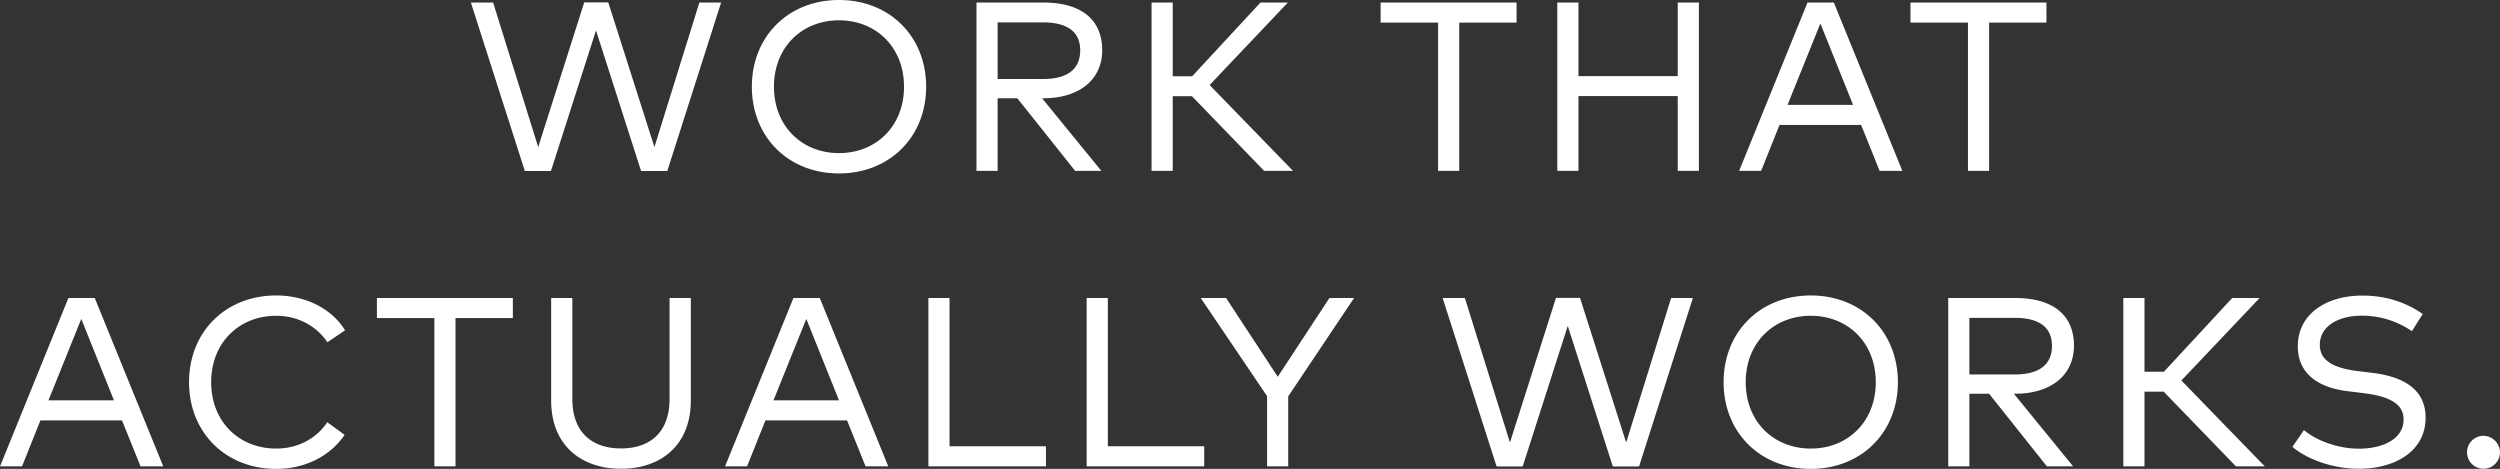 <svg xmlns="http://www.w3.org/2000/svg" width="1819.188" height="341.19" viewBox="0 0 1819.188 341.19">
  <rect x="0" y="0" width="1819.188" height="341.19" fill="#333333" stroke="none"/>
<defs>
    <style>
      .cls-1 {
        fill: #fff;
        fill-rule: evenodd;
      }
    </style>
  </defs>
  <path id="work_that_actually_works." data-name="work that actually works." class="cls-1" d="M1033.31,2216.65h-15.83l-32.711,105.19-33.587-105.28H933.689l-33.5,105.28-32.8-105.19H851.21l39.271,122.61h18.98l32.8-102.31,32.8,102.31h19.067Zm85.77-1.84c-36.73,0-63.41,26.43-63.41,63.1s26.68,63.1,63.41,63.1,63.42-26.43,63.42-63.1S1155.82,2214.81,1119.08,2214.81Zm0,14.79c26.94,0,47.32,19.52,47.32,48.31s-20.38,48.31-47.32,48.31-47.32-19.52-47.32-48.31S1092.14,2229.6,1119.08,2229.6Zm100.04-12.95v122.52h15.39v-52.86h14.34l42.08,52.86h19.06l-43.12-52.86h0.96c26.24,0,42.78-13.65,42.78-34.92,0-22.31-15.22-34.74-42.86-34.74h-48.63Zm48.28,14.44c17.75,0,27.2,6.74,27.2,20.3,0,13.74-9.18,20.92-27.2,20.92h-32.89v-41.22h32.89Zm161.09,108.08h20.99l-60.7-62.49,56.94-60.03h-19.94l-49.68,53.64h-14.17v-53.64h-15.4v122.52h15.4v-54.35h13.99Zm183.64-122.52h-98.92v14.61h41.81v107.91h15.39V2231.26h41.72v-14.61Zm45.03,0h-15.39v122.52h15.39v-54.44h72.25v54.44h15.39V2216.65h-15.39v53.56h-72.25v-53.56Zm185.84,0h-19.15l-49.77,122.52h16l13.39-33.43h59.39l13.46,33.43h16.54Zm-9.8,15.23,23.8,59.24h-47.67Zm164.51-15.23h-98.93v14.61h41.81v107.91h15.4V2231.26h41.72v-14.61Zm-1420.21,215H558.345l-49.767,122.52h16.006l13.382-33.43h59.389l13.469,33.43h16.531Zm-9.8,15.23,23.791,59.24H543.826Zm141.849-17.07c-36.736,0-63.412,26.43-63.412,63.1s26.676,63.1,63.412,63.1c21.166,0,39.446-9.46,49.767-24.77l-12.6-9.19c-8.046,11.99-21.429,19.17-37.172,19.17-26.939,0-47.319-19.52-47.319-48.31s20.38-48.31,47.319-48.31c15.831,0,29.3,7.44,37.26,19.25l12.857-8.66C750.049,2439.44,730.982,2429.81,709.553,2429.81Zm172.194,1.84H782.824v14.61h41.808v107.91h15.394V2446.26h41.721v-14.61Zm129.513,0H995.783v73.34c0,25.11-14.869,36.14-35.335,36.14s-35.424-11.03-35.424-36.14v-73.34H909.63v74.47c0,33.43,22.566,49.8,50.818,49.8s50.812-16.37,50.812-49.8v-74.47Zm93.83,0h-19.15l-49.77,122.52h16.01l13.38-33.43h59.39l13.47,33.43h16.53Zm-9.79,15.23,23.79,59.24h-47.67Zm174.38,92.67h-70.15v-107.9h-15.39v122.52h85.54v-14.62Zm115.17,0h-70.14v-107.9h-15.4v122.52h85.54v-14.62Zm109.05-107.9h-17.93l-37.61,57.32-37.61-57.32H1382.3l48.28,71.41v51.11h15.39v-50.94Zm246.54,0h-15.83l-32.71,105.19-33.59-105.28h-17.49l-33.5,105.28-32.8-105.19h-16.18l39.27,122.61h18.98l32.8-102.31,32.8,102.31h19.07Zm85.77-1.84c-36.73,0-63.41,26.43-63.41,63.1s26.68,63.1,63.41,63.1,63.41-26.43,63.41-63.1S1862.95,2429.81,1826.21,2429.81Zm0,14.79c26.94,0,47.32,19.52,47.32,48.31s-20.38,48.31-47.32,48.31-47.32-19.52-47.32-48.31S1799.27,2444.6,1826.21,2444.6Zm100.04-12.95v122.52h15.39v-52.86h14.34l42.07,52.86h19.07L1974,2501.31h0.96c26.24,0,42.77-13.65,42.77-34.92,0-22.31-15.22-34.74-42.85-34.74h-48.63Zm48.28,14.44c17.75,0,27.2,6.74,27.2,20.3,0,13.74-9.19,20.92-27.2,20.92h-32.89v-41.22h32.89Zm161.09,108.08h20.99l-60.7-62.49,56.94-60.03h-19.94l-49.68,53.64h-14.17v-53.64h-15.4v122.52h15.4v-54.35h13.99Zm135.9-110.88c-11.55-7.97-25.63-13.39-44.09-13.39-25.8,0-46.79,13.21-46.79,36.84,0,20.92,16.09,30.28,36.3,32.73l11.37,1.4c19.07,2.36,29.3,7.79,29.3,19.17,0,13.82-14.34,21.26-32.62,21.26-15.57,0-31.4-6.21-39.89-13.56l-8.4,12.25c11.81,9.89,30.88,15.93,48.29,15.93,26.5,0,48.63-12.78,48.63-37.2,0-21.61-17.76-30.01-38.49-32.55l-10.76-1.31c-18.36-2.28-27.72-7.97-27.72-19.08,0-13.22,12.77-21.27,30.7-21.27a64.068,64.068,0,0,1,36.3,11.29Zm44.32,88.65a11.99,11.99,0,1,0,11.9,11.9A12.219,12.219,0,0,0,2315.84,2531.94Z" transform="translate(-508.562 -2214.81)"/>
</svg>
